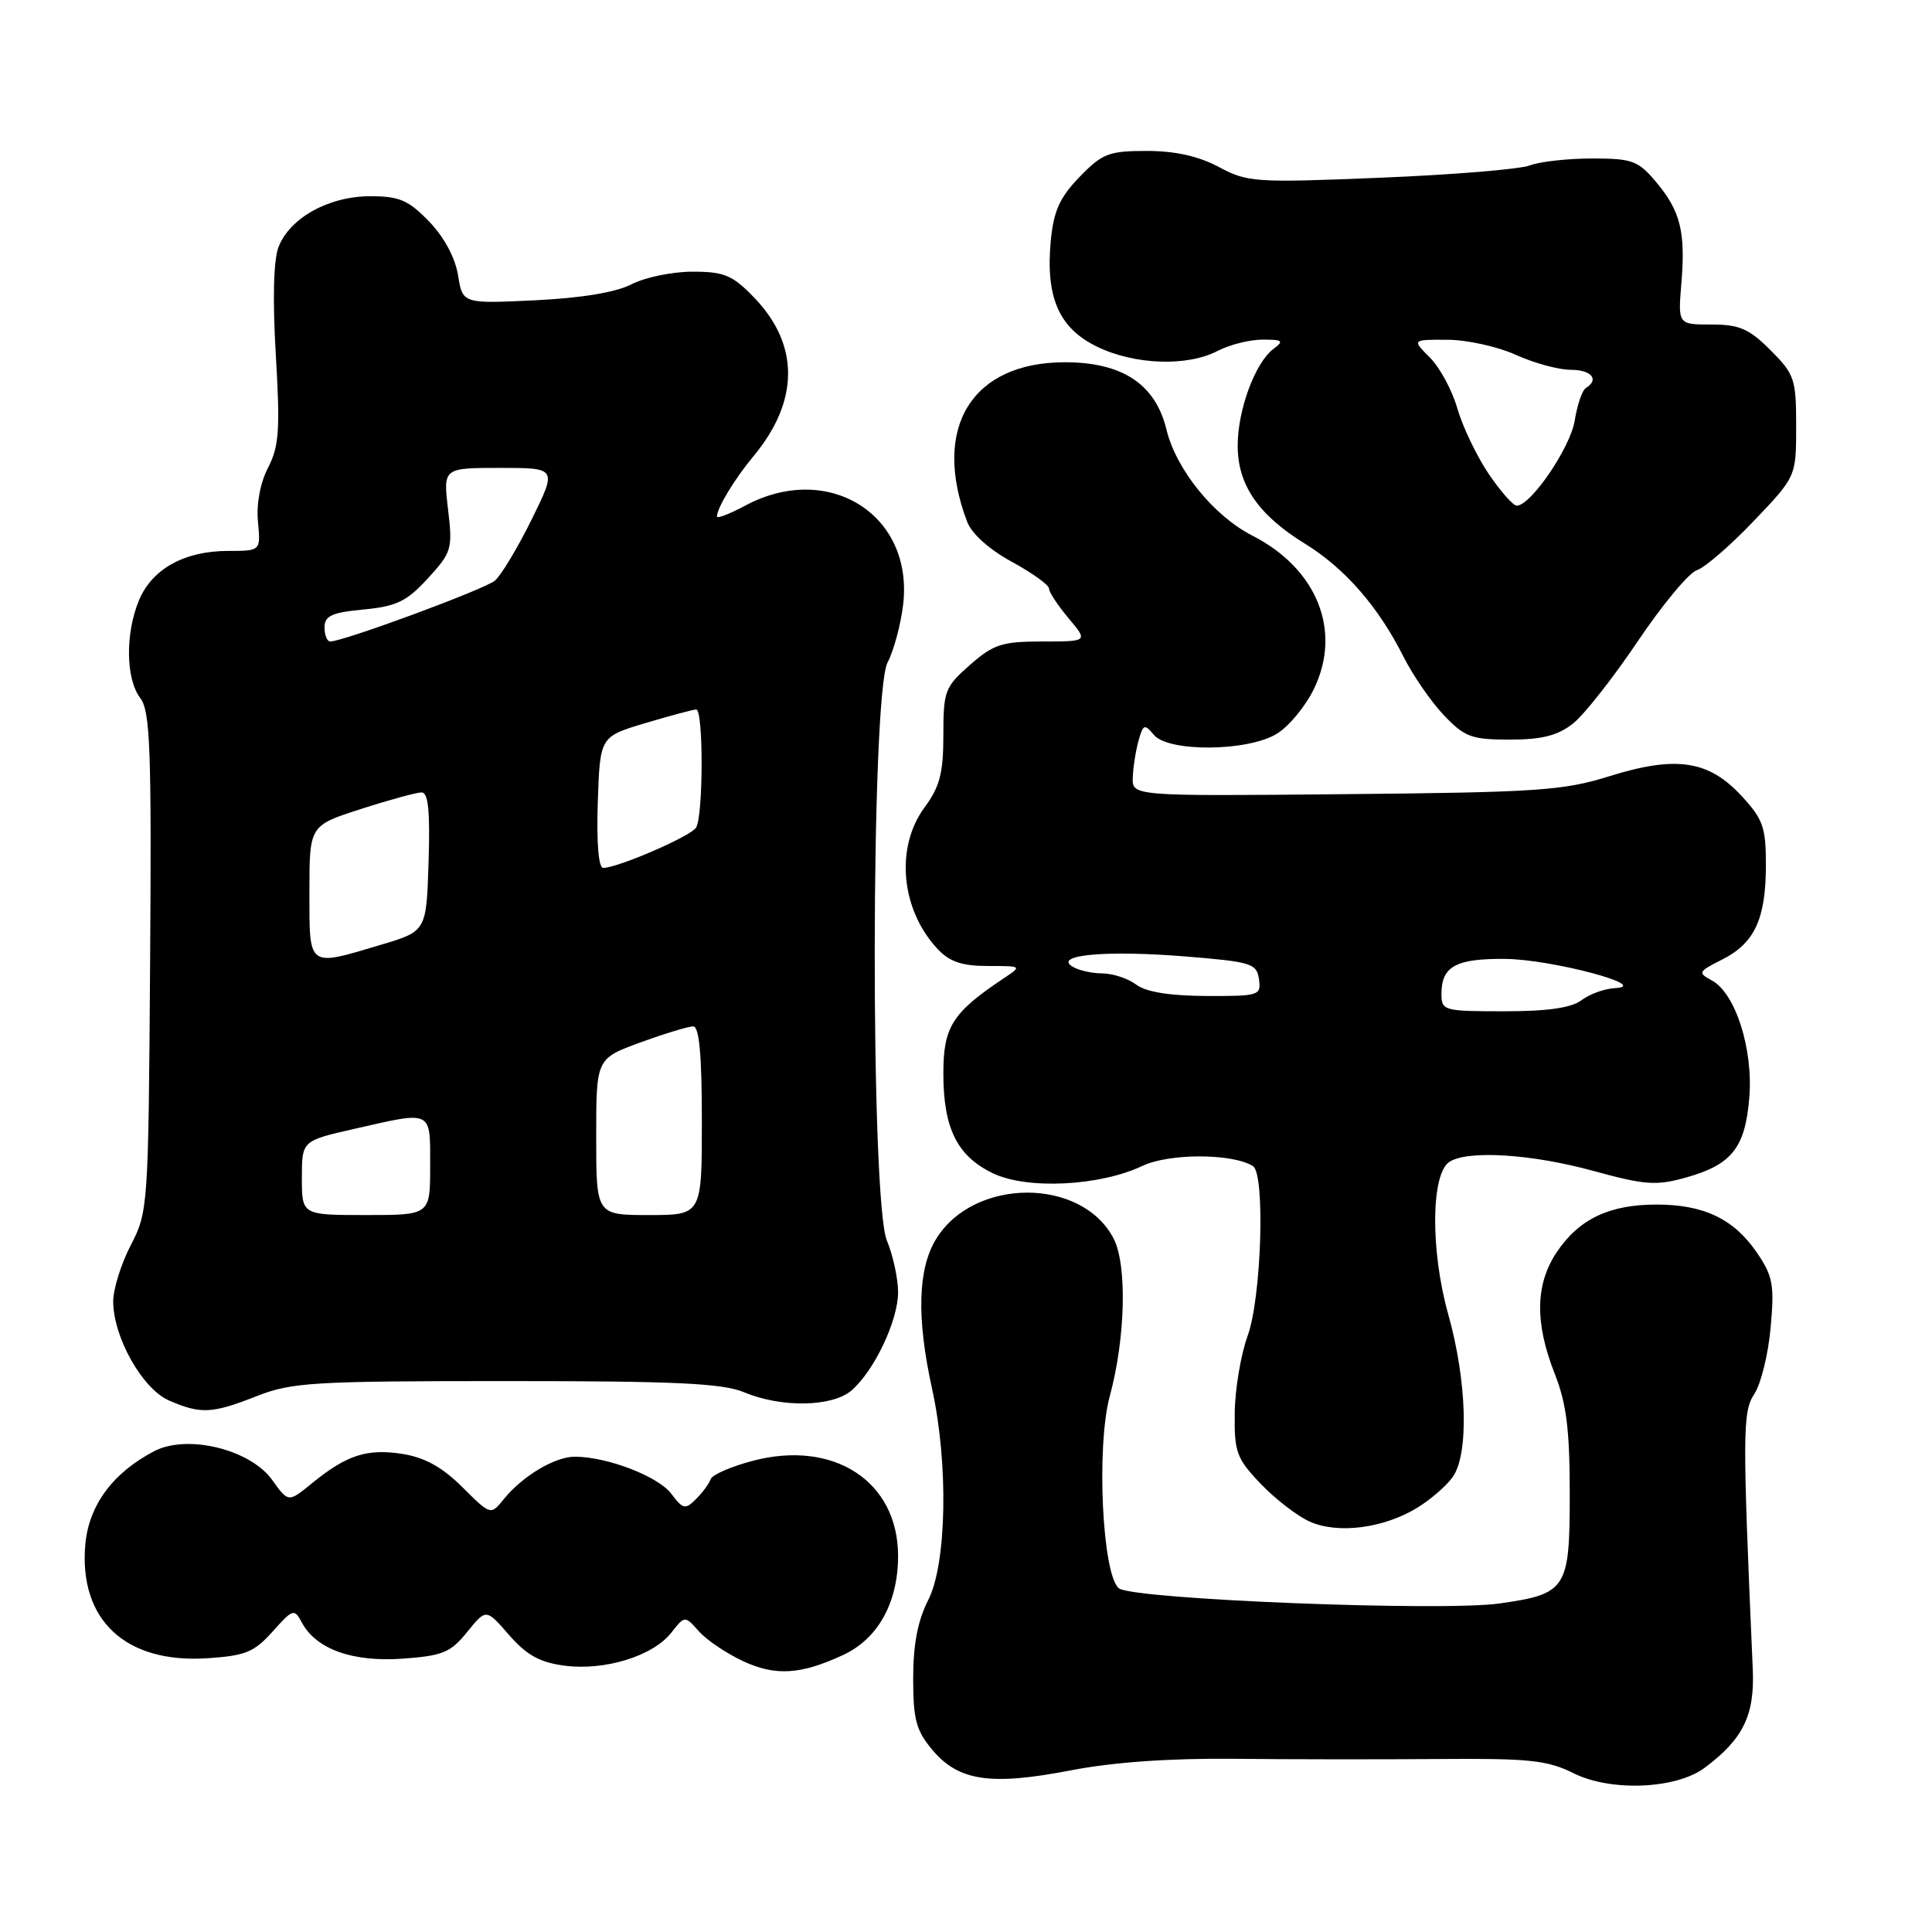 <?xml version="1.0" encoding="UTF-8" standalone="no"?>
<!DOCTYPE svg PUBLIC "-//W3C//DTD SVG 1.1//EN" "http://www.w3.org/Graphics/SVG/1.1/DTD/svg11.dtd" >
<svg xmlns="http://www.w3.org/2000/svg" xmlns:xlink="http://www.w3.org/1999/xlink" version="1.1" viewBox="0 0 256 256">
 <g >
 <path fill="currentColor"
d=" M 225.88 234.24 C 230.98 230.44 232.52 227.27 232.25 221.18 C 230.87 189.60 230.89 187.10 232.47 184.68 C 233.34 183.36 234.31 179.40 234.62 175.89 C 235.13 170.26 234.92 169.09 232.81 166.00 C 229.76 161.52 225.78 159.61 219.50 159.61 C 213.26 159.61 209.23 161.52 206.29 165.90 C 203.44 170.13 203.34 175.26 206.00 182.00 C 207.57 185.98 208.00 189.43 208.00 198.01 C 208.00 210.57 207.59 211.21 198.67 212.47 C 190.99 213.55 150.29 211.93 148.28 210.47 C 146.06 208.84 145.24 191.70 147.05 185.00 C 149.13 177.35 149.37 167.61 147.56 164.12 C 143.35 155.97 129.01 156.01 124.03 164.19 C 121.61 168.15 121.44 174.63 123.50 184.00 C 125.69 193.95 125.45 207.19 123.00 212.00 C 121.61 214.72 121.00 217.89 121.00 222.38 C 121.00 227.86 121.39 229.31 123.56 231.89 C 127.02 236.00 131.27 236.63 141.84 234.59 C 147.53 233.49 154.97 232.97 163.50 233.05 C 170.65 233.13 182.80 233.14 190.50 233.08 C 202.63 232.98 205.03 233.23 208.50 234.96 C 213.44 237.43 222.09 237.07 225.88 234.24 Z  M 111.73 219.29 C 116.34 217.15 119.00 212.35 119.00 206.17 C 119.00 196.29 110.49 190.73 99.73 193.57 C 96.86 194.33 94.36 195.42 94.17 195.99 C 93.98 196.57 93.11 197.75 92.24 198.62 C 90.80 200.06 90.51 200.00 88.94 197.92 C 87.21 195.63 80.50 193.04 76.21 193.02 C 73.56 193.00 69.25 195.56 66.76 198.64 C 65.02 200.79 65.02 200.79 61.26 197.05 C 58.60 194.40 56.28 193.12 53.32 192.65 C 48.62 191.92 45.94 192.79 41.35 196.53 C 38.21 199.10 38.21 199.10 36.08 196.12 C 33.18 192.05 24.82 190.00 20.43 192.29 C 14.93 195.16 11.75 199.48 11.30 204.70 C 10.45 214.65 16.63 220.42 27.40 219.73 C 32.52 219.40 33.67 218.93 36.12 216.19 C 38.82 213.17 38.99 213.12 40.00 215.00 C 41.89 218.53 46.73 220.26 53.37 219.78 C 58.67 219.40 59.72 218.96 61.91 216.24 C 64.41 213.14 64.41 213.14 67.45 216.64 C 69.78 219.31 71.52 220.28 74.81 220.71 C 80.12 221.41 86.51 219.44 88.94 216.35 C 90.74 214.06 90.74 214.06 92.62 216.17 C 93.65 217.33 96.30 219.11 98.50 220.13 C 102.78 222.11 106.11 221.90 111.73 219.29 Z  M 187.75 199.81 C 189.54 198.73 191.68 196.87 192.50 195.70 C 194.66 192.62 194.39 183.01 191.89 174.12 C 189.52 165.65 189.61 155.49 192.07 153.94 C 194.53 152.38 202.94 152.91 211.08 155.14 C 217.98 157.03 219.43 157.14 223.40 156.03 C 229.47 154.33 231.25 152.09 231.79 145.46 C 232.33 139.03 229.95 131.58 226.82 129.91 C 224.94 128.90 225.02 128.74 228.15 127.17 C 232.47 125.00 233.97 121.82 233.99 114.74 C 234.00 109.61 233.64 108.58 230.75 105.45 C 226.40 100.74 222.08 100.10 213.26 102.85 C 207.16 104.76 203.75 104.99 178.25 105.23 C 150.00 105.50 150.00 105.50 150.10 103.00 C 150.15 101.62 150.50 99.43 150.87 98.12 C 151.47 95.96 151.66 95.89 152.89 97.37 C 154.79 99.66 165.18 99.60 169.12 97.27 C 170.73 96.32 172.97 93.62 174.11 91.27 C 177.83 83.58 174.52 75.35 165.94 70.97 C 160.82 68.36 155.84 62.21 154.56 56.91 C 153.10 50.90 148.72 48.00 141.10 48.00 C 128.75 48.01 123.43 56.68 128.15 69.13 C 128.75 70.72 131.09 72.82 134.07 74.44 C 136.78 75.92 139.00 77.51 139.00 77.99 C 139.00 78.46 140.17 80.23 141.59 81.92 C 144.18 85.00 144.18 85.00 138.12 85.00 C 132.78 85.00 131.66 85.36 128.53 88.10 C 125.20 91.03 125.00 91.56 125.00 97.41 C 125.00 102.45 124.53 104.24 122.50 107.00 C 118.60 112.29 119.36 120.54 124.24 125.75 C 125.83 127.44 127.47 128.00 130.90 128.00 C 135.45 128.00 135.45 128.00 132.97 129.65 C 126.18 134.19 125.00 136.06 125.00 142.24 C 125.00 149.53 126.84 153.22 131.62 155.49 C 136.15 157.64 145.76 157.16 151.37 154.49 C 154.94 152.80 163.27 152.81 166.02 154.51 C 167.67 155.53 167.15 172.00 165.32 177.00 C 164.42 179.47 163.64 184.07 163.61 187.21 C 163.54 192.41 163.84 193.25 167.02 196.58 C 168.93 198.59 171.85 200.85 173.50 201.60 C 177.20 203.29 183.29 202.53 187.75 199.81 Z  M 34.00 185.00 C 38.65 183.17 41.43 183.00 67.07 183.00 C 89.69 183.00 95.75 183.29 98.65 184.50 C 103.56 186.55 110.28 186.43 112.82 184.25 C 115.83 181.66 119.00 174.99 119.00 171.23 C 119.00 169.42 118.33 166.34 117.52 164.39 C 115.32 159.12 115.39 92.08 117.60 87.80 C 118.43 86.20 119.36 82.75 119.67 80.12 C 121.09 68.19 109.76 61.09 98.74 67.00 C 96.68 68.10 95.00 68.75 95.00 68.44 C 95.00 67.32 97.34 63.45 99.80 60.50 C 105.94 53.14 105.97 45.66 99.88 39.38 C 97.05 36.45 95.96 36.00 91.75 36.00 C 89.08 36.00 85.46 36.75 83.70 37.66 C 81.64 38.73 77.09 39.49 70.90 39.79 C 61.30 40.25 61.30 40.25 60.69 36.46 C 60.31 34.12 58.83 31.39 56.84 29.33 C 54.11 26.51 52.90 26.00 49.05 26.00 C 43.55 26.01 38.38 28.88 36.90 32.75 C 36.24 34.50 36.11 39.73 36.55 47.07 C 37.13 56.94 36.98 59.13 35.53 61.95 C 34.48 63.97 33.96 66.77 34.18 69.13 C 34.55 73.00 34.55 73.00 30.23 73.00 C 24.45 73.00 20.16 75.38 18.42 79.53 C 16.58 83.95 16.66 89.97 18.59 92.50 C 19.90 94.22 20.09 99.19 19.89 127.50 C 19.67 159.89 19.62 160.58 17.33 164.99 C 16.05 167.46 15.00 170.81 15.00 172.43 C 15.00 177.17 18.86 184.03 22.39 185.57 C 26.60 187.40 28.09 187.33 34.00 185.00 Z  M 208.41 95.89 C 209.89 94.73 213.76 89.81 217.02 84.96 C 220.28 80.12 223.80 75.88 224.85 75.55 C 225.89 75.22 229.28 72.29 232.37 69.05 C 238.00 63.15 238.00 63.15 238.00 56.47 C 238.00 50.22 237.79 49.59 234.60 46.40 C 231.76 43.56 230.48 43.00 226.77 43.00 C 222.34 43.00 222.34 43.00 222.79 37.55 C 223.36 30.69 222.67 27.95 219.41 24.08 C 217.06 21.29 216.28 21.00 210.98 21.00 C 207.76 21.00 204.04 21.41 202.71 21.92 C 201.37 22.43 192.45 23.16 182.88 23.55 C 166.31 24.23 165.30 24.16 161.51 22.13 C 158.81 20.69 155.73 20.00 151.96 20.00 C 146.93 20.00 146.07 20.33 143.05 23.44 C 140.43 26.15 139.62 27.94 139.24 31.83 C 138.52 39.38 140.30 43.48 145.37 45.94 C 150.37 48.36 157.32 48.60 161.36 46.49 C 162.94 45.67 165.61 45.00 167.31 45.00 C 169.98 45.00 170.17 45.16 168.72 46.25 C 166.30 48.08 164.00 54.32 164.00 59.06 C 164.00 64.26 166.74 68.25 172.94 72.06 C 178.20 75.30 182.66 80.41 185.97 87.02 C 187.21 89.48 189.61 92.96 191.30 94.75 C 194.08 97.67 194.97 98.00 200.06 98.00 C 204.32 98.00 206.40 97.47 208.41 95.89 Z  M 191.00 131.70 C 191.00 128.05 192.91 127.00 199.45 127.06 C 205.61 127.12 218.93 130.66 214.00 130.93 C 212.62 131.00 210.63 131.72 209.56 132.53 C 208.21 133.55 205.07 134.00 199.31 134.00 C 191.31 134.00 191.00 133.92 191.00 131.70 Z  M 150.56 130.47 C 149.49 129.66 147.47 128.99 146.06 128.98 C 144.65 128.98 142.86 128.56 142.07 128.06 C 139.62 126.52 146.65 125.89 157.00 126.73 C 165.82 127.44 166.52 127.66 166.82 129.75 C 167.13 131.91 166.85 132.00 159.82 131.97 C 154.97 131.95 151.84 131.44 150.56 130.47 Z  M 40.00 156.08 C 40.00 151.16 40.00 151.16 46.95 149.58 C 57.39 147.20 57.00 147.01 57.00 154.50 C 57.00 161.00 57.00 161.00 48.50 161.00 C 40.00 161.00 40.00 161.00 40.00 156.08 Z  M 79.00 150.63 C 79.00 140.27 79.00 140.27 84.85 138.13 C 88.07 136.96 91.22 136.00 91.85 136.00 C 92.65 136.00 93.00 139.76 93.00 148.50 C 93.00 161.00 93.00 161.00 86.00 161.00 C 79.00 161.00 79.00 161.00 79.00 150.63 Z  M 41.00 118.20 C 41.00 109.39 41.00 109.39 47.82 107.20 C 51.57 105.99 55.19 105.00 55.86 105.00 C 56.75 105.00 57.00 107.48 56.79 114.19 C 56.50 123.39 56.50 123.39 50.50 125.18 C 40.71 128.11 41.00 128.32 41.00 118.20 Z  M 79.21 106.31 C 79.50 97.61 79.50 97.61 85.50 95.82 C 88.80 94.83 91.84 94.02 92.25 94.01 C 93.22 94.00 93.20 108.14 92.23 109.67 C 91.49 110.83 81.86 115.00 79.92 115.00 C 79.31 115.00 79.03 111.64 79.21 106.31 Z  M 43.00 83.13 C 43.00 81.60 43.96 81.16 48.19 80.76 C 52.56 80.34 53.90 79.69 56.70 76.63 C 59.86 73.18 59.99 72.74 59.37 67.50 C 58.72 62.00 58.72 62.00 66.27 62.00 C 73.81 62.00 73.81 62.00 70.44 68.85 C 68.58 72.62 66.39 76.26 65.56 76.95 C 64.17 78.10 45.49 85.00 43.76 85.00 C 43.34 85.00 43.00 84.16 43.00 83.13 Z  M 197.23 62.75 C 195.66 60.41 193.80 56.53 193.11 54.13 C 192.42 51.72 190.78 48.69 189.47 47.38 C 187.09 45.00 187.09 45.00 191.80 45.02 C 194.38 45.03 198.46 45.93 200.86 47.02 C 203.26 48.11 206.52 49.00 208.11 49.00 C 210.88 49.00 211.96 50.29 210.13 51.42 C 209.65 51.71 208.99 53.65 208.66 55.73 C 208.08 59.32 202.84 67.00 200.98 67.00 C 200.49 67.00 198.81 65.09 197.23 62.75 Z "/>
</g>
</svg>